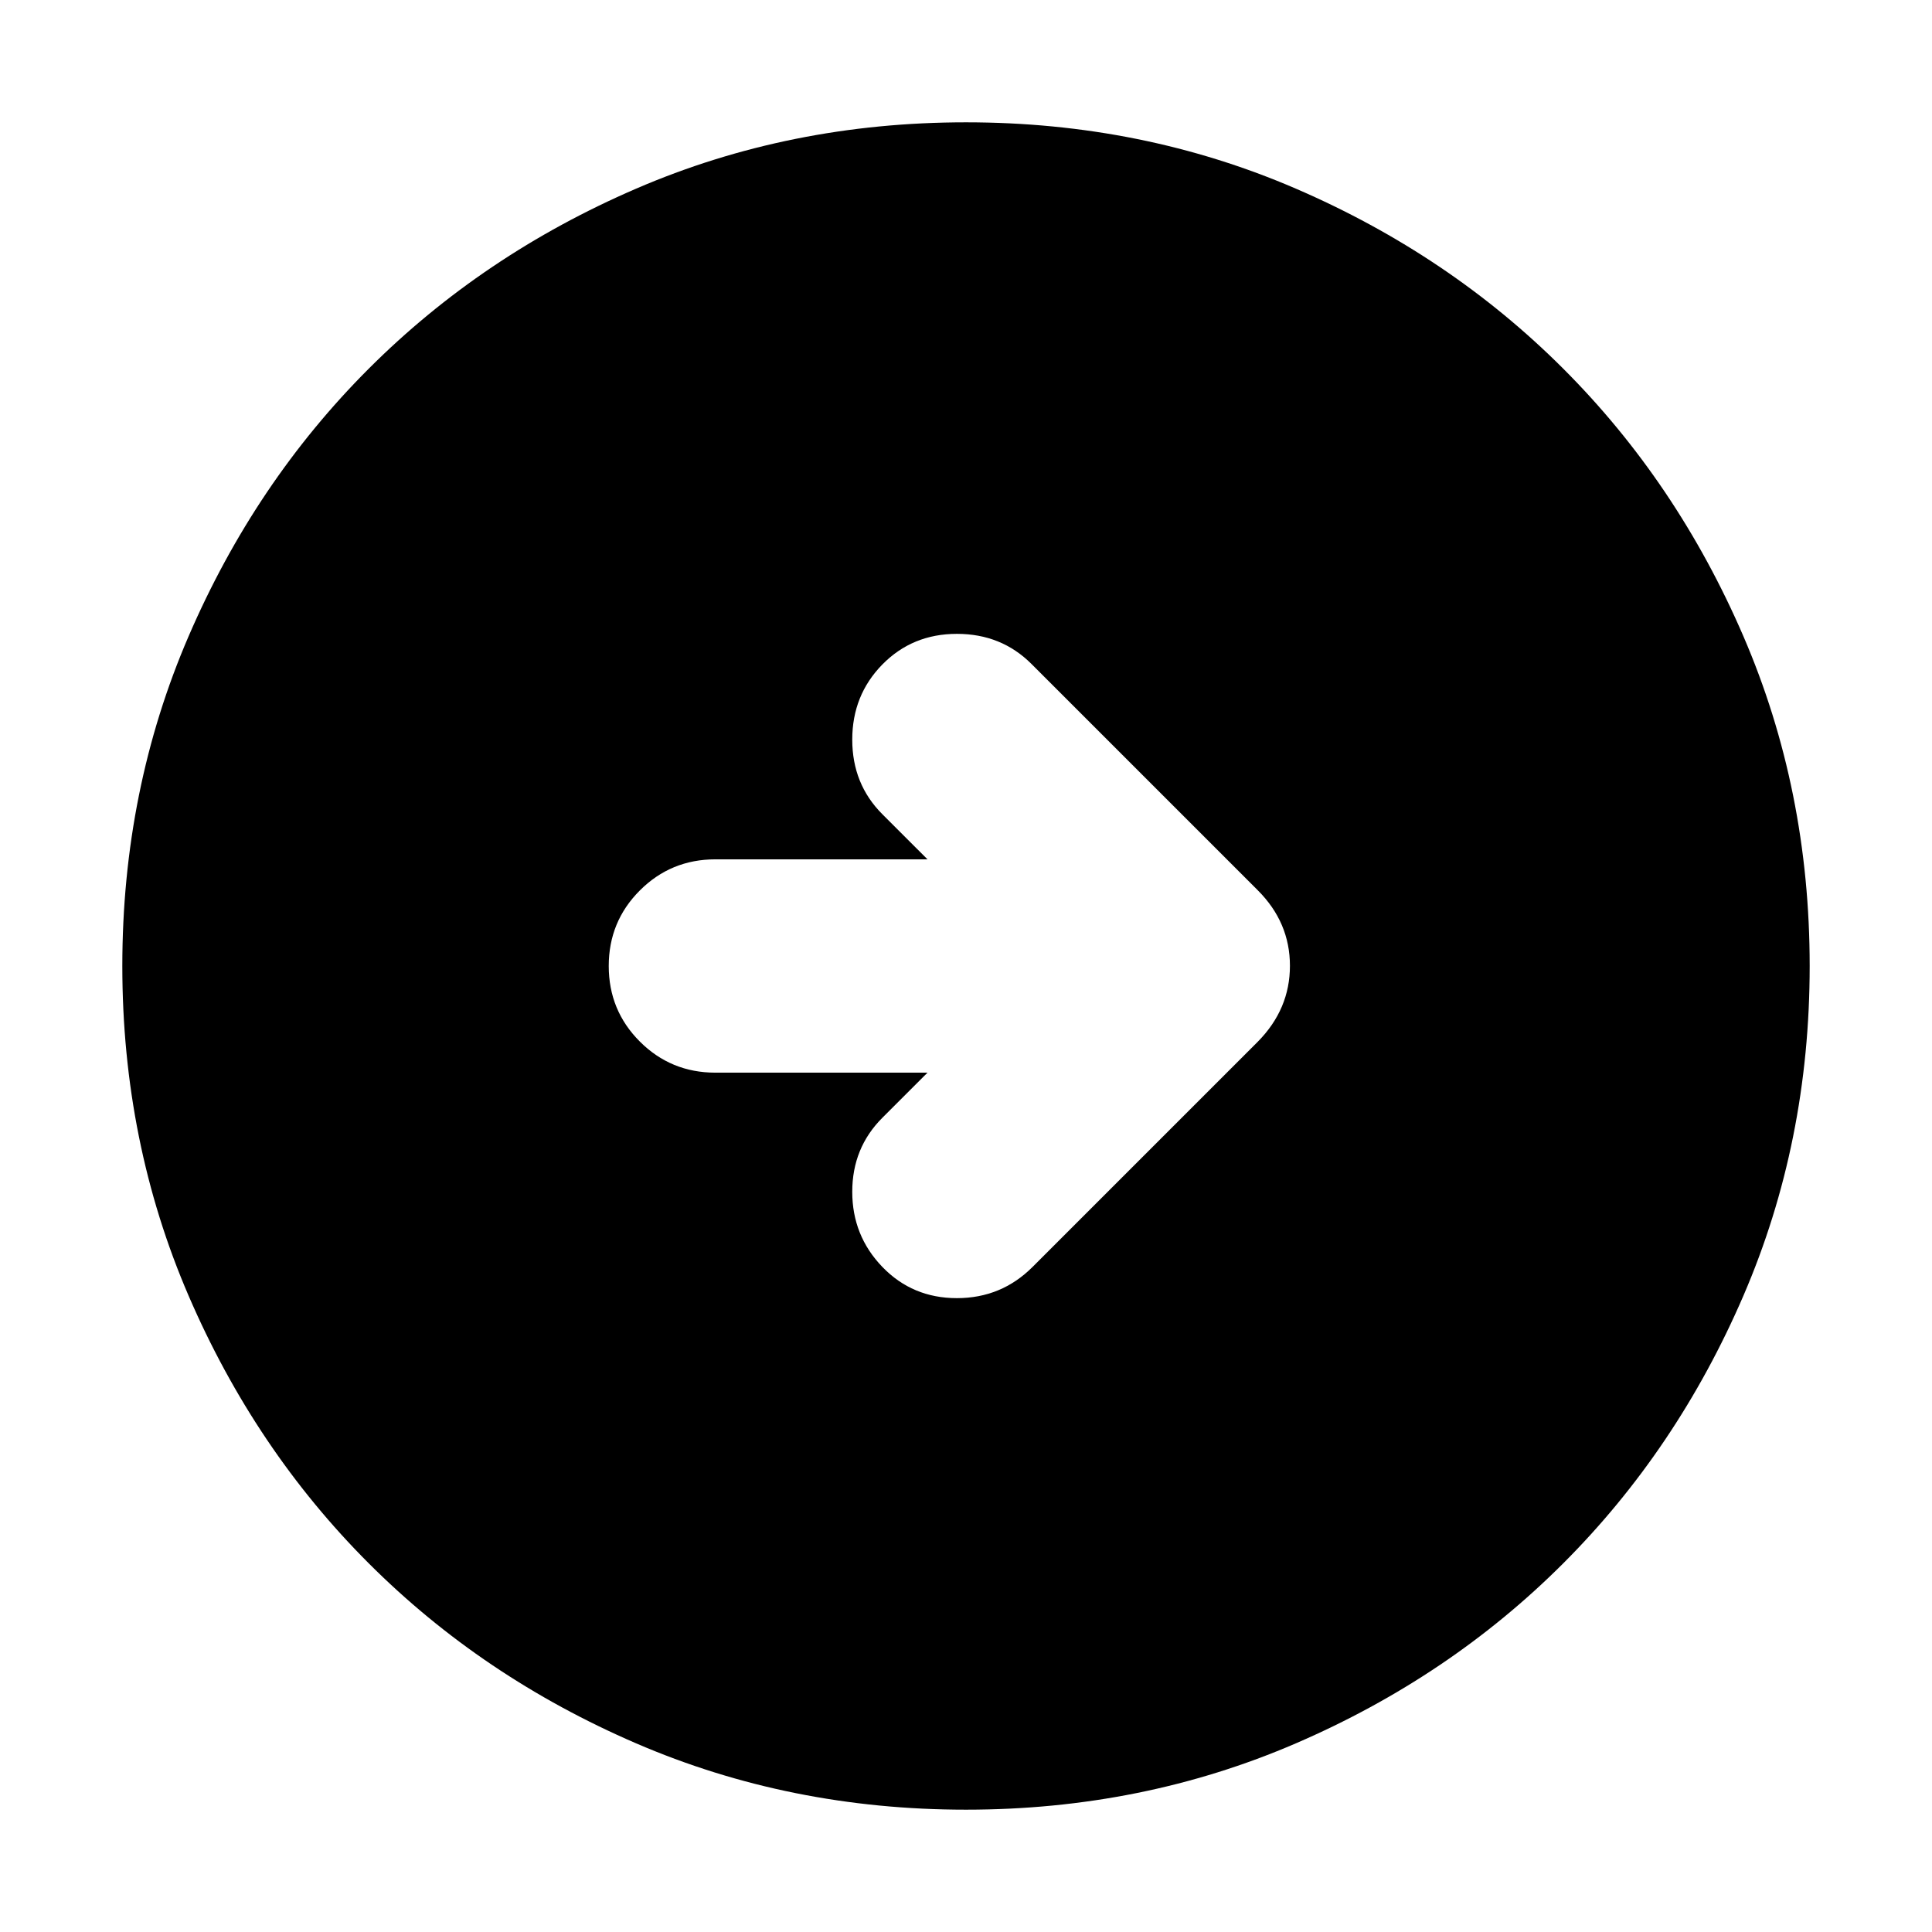 <svg xmlns="http://www.w3.org/2000/svg" height="24" viewBox="0 -960 960 960" width="24"><path d="M480-60.78q-87.52 0-163.91-32.96-76.38-32.96-132.88-89.47-56.51-56.5-89.47-132.88Q60.78-392.48 60.78-480t32.96-163.91q32.96-76.38 89.47-132.88 56.5-56.51 132.88-89.47 76.39-32.96 163.91-32.96t163.91 32.96q76.38 32.96 132.88 89.47 56.51 56.5 89.47 132.88 32.96 76.39 32.96 163.91t-32.96 163.91q-32.96 76.38-89.47 132.88-56.5 56.51-132.88 89.47Q567.52-60.78 480-60.78ZM460.87-427l-22.44 22.43q-14.95 14.96-14.95 36.77 0 21.8 14.95 37.32 14.96 15.52 37.05 15.52 22.09 0 37.61-15.52L625-442.39q15.96-16.16 15.96-37.71T625-517.61L512.52-630.09q-14.95-14.95-37.04-14.95t-37.05 15.23q-14.95 15.24-14.95 37.33 0 22.09 14.95 37.05L460.87-533H355.48q-22.09 0-37.55 15.46-15.45 15.45-15.45 37.54t15.45 37.54Q333.39-427 355.48-427h105.39Z"/></svg>